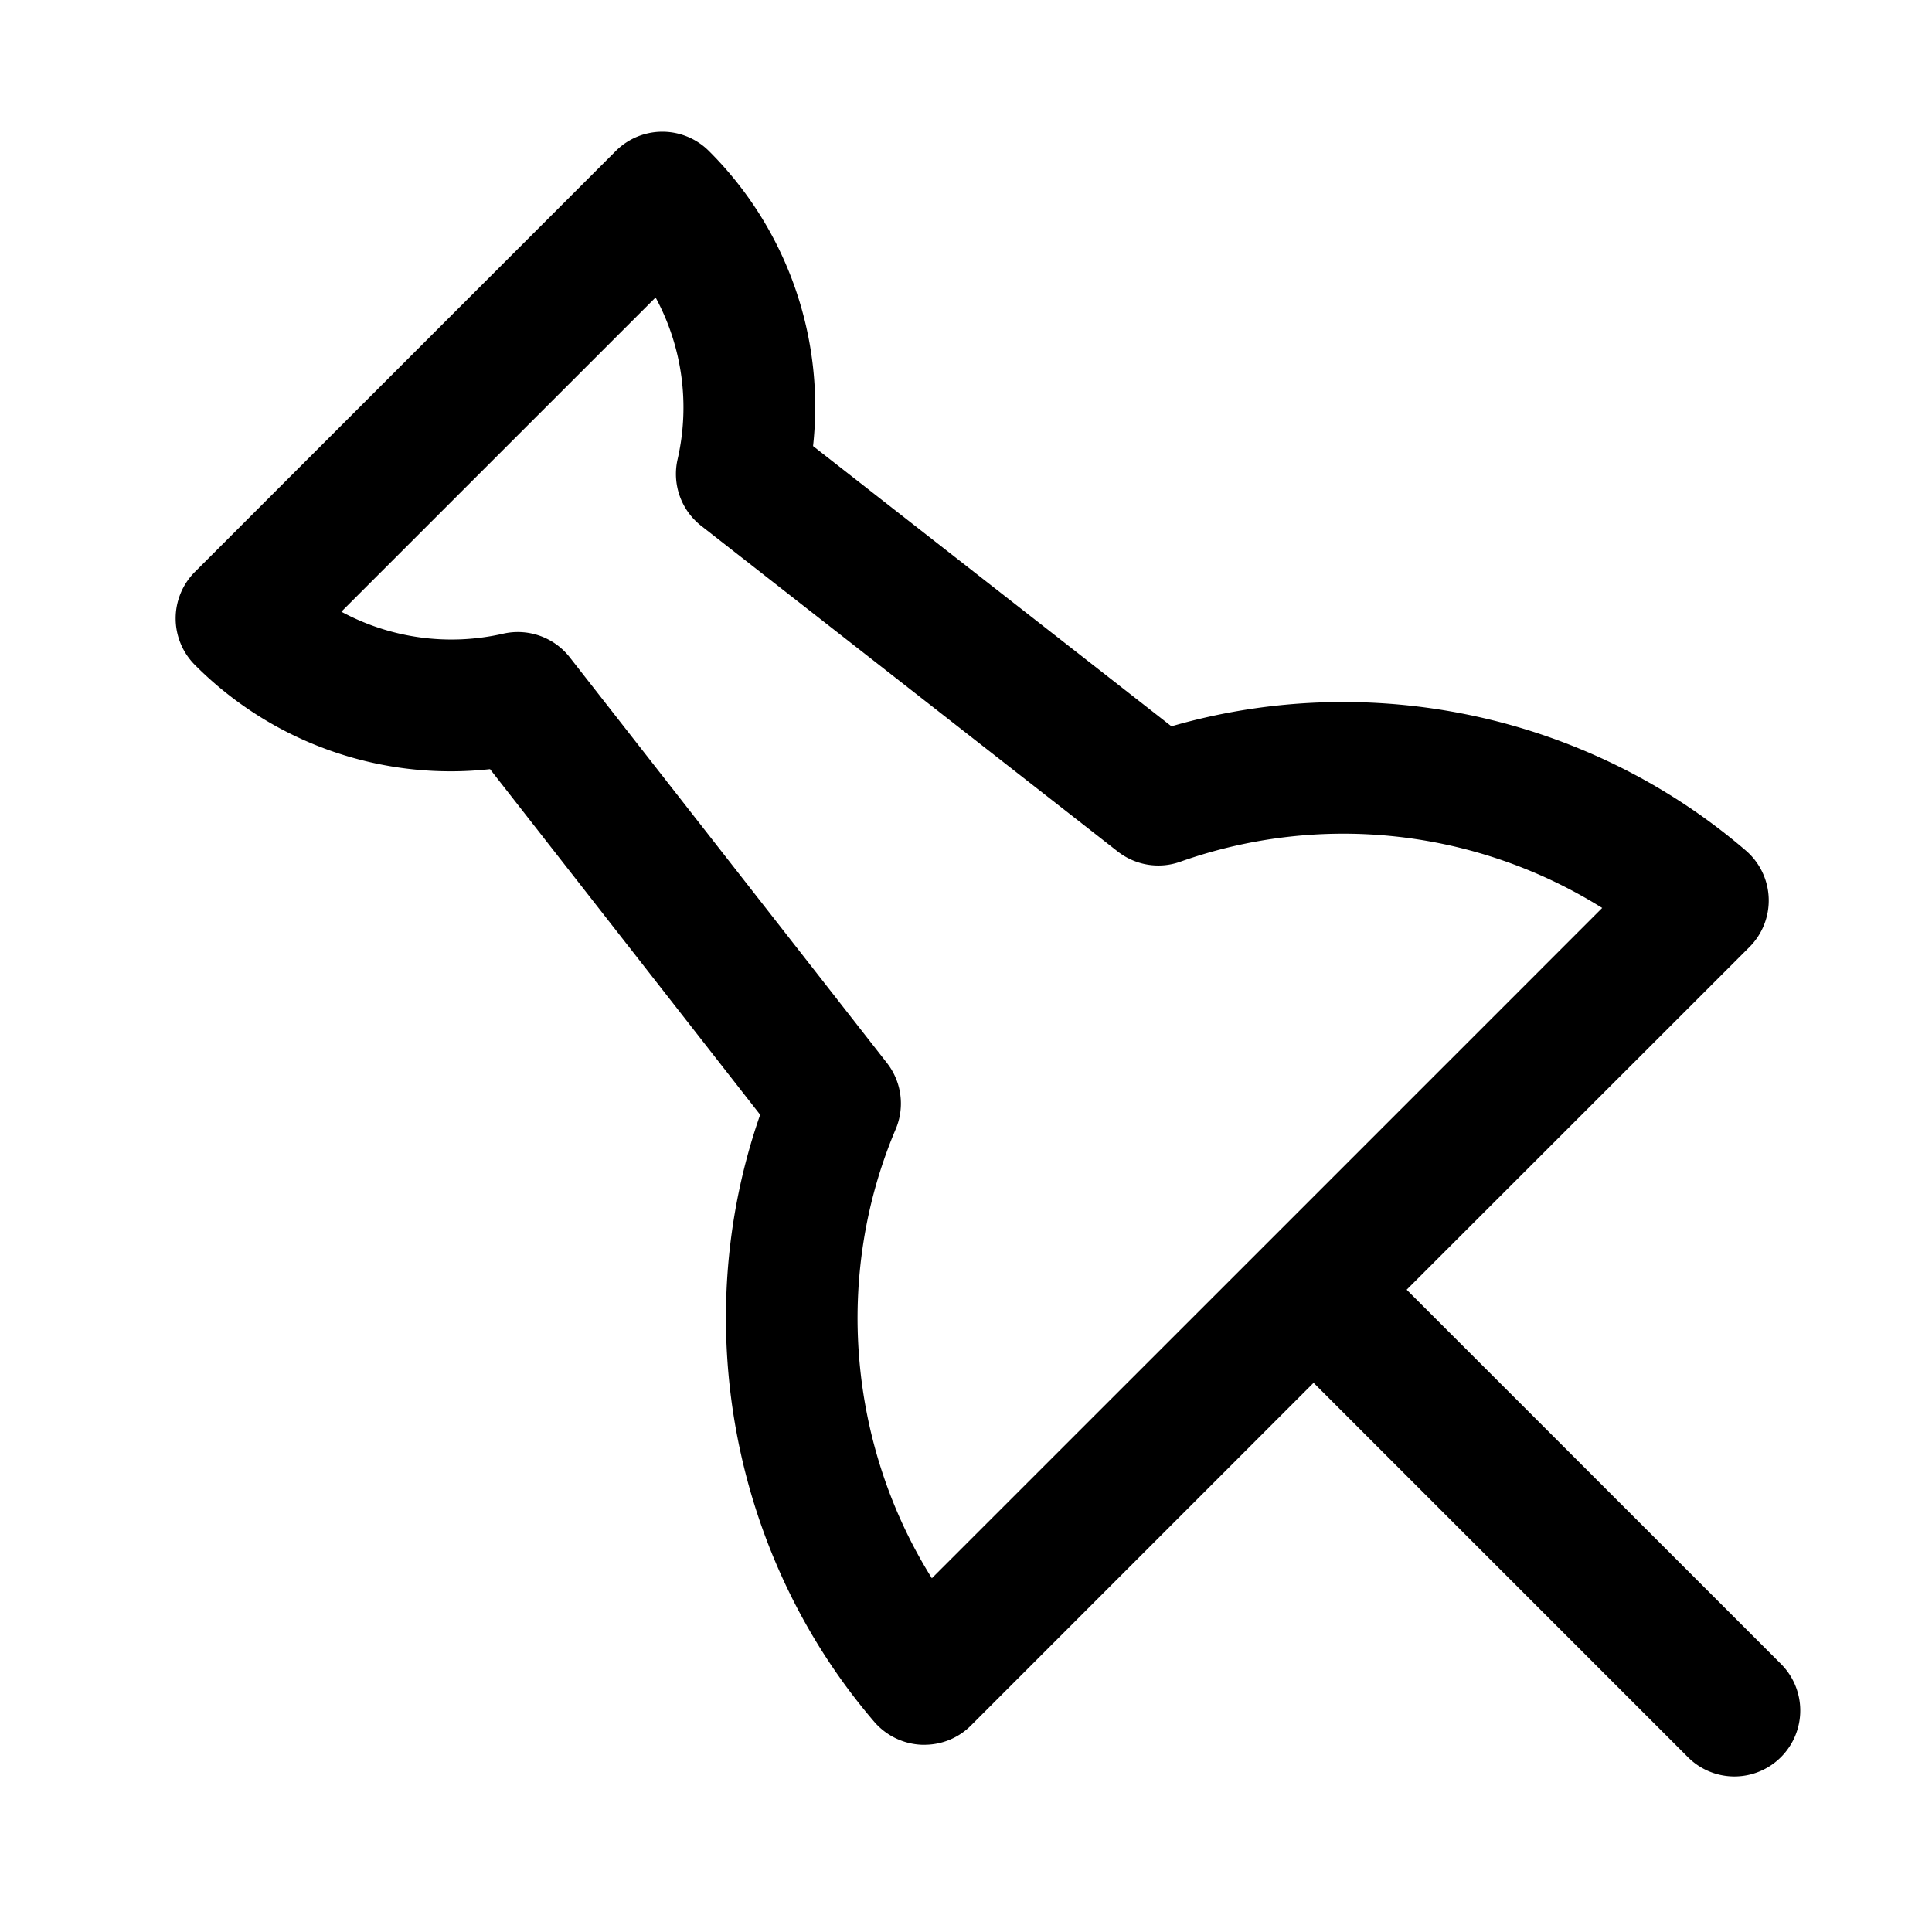 <svg t="1673937016604" class="icon" viewBox="0 0 1024 1024" version="1.1" xmlns="http://www.w3.org/2000/svg" p-id="18692" width="16" height="16"><path d="M493.917 836.515c-44.125-70.516-52.131-160.279-19.2-237.987a34.863 34.863 0 0 0-4.608-35.119l-168.122-215.017a34.956 34.956 0 0 0-35.235-12.544 122.787 122.787 0 0 1-85.83-11.636l166.563-166.54a122.601 122.601 0 0 1 11.636 85.83 34.909 34.909 0 0 0 12.544 35.212l220.765 172.614c9.472 7.377 21.993 9.402 33.164 5.399a258.816 258.816 0 0 1 223.604 24.506l-177.617 177.641h-0.047v0.047l-177.641 177.594z m450.025 45.405l-198.377-198.353 181.667-181.597a34.909 34.909 0 0 0-1.955-51.2c-83.735-71.843-198.796-96.326-304.384-65.815l-189.952-148.527a191.325 191.325 0 0 0-55.203-156.393 34.909 34.909 0 0 0-49.361 0L103.331 303.081a34.909 34.909 0 0 0 0 49.385 191.185 191.185 0 0 0 156.393 55.203l143.174 183.156c-38.121 109.242-15.29 233.425 60.509 321.815a35.142 35.142 0 0 0 25.181 12.125h1.35c9.263 0 18.129-3.631 24.669-10.193l181.62-181.644 198.377 198.377a34.816 34.816 0 0 0 49.338 0 34.909 34.909 0 0 0 0-49.385z" p-id="18693"></path></svg>